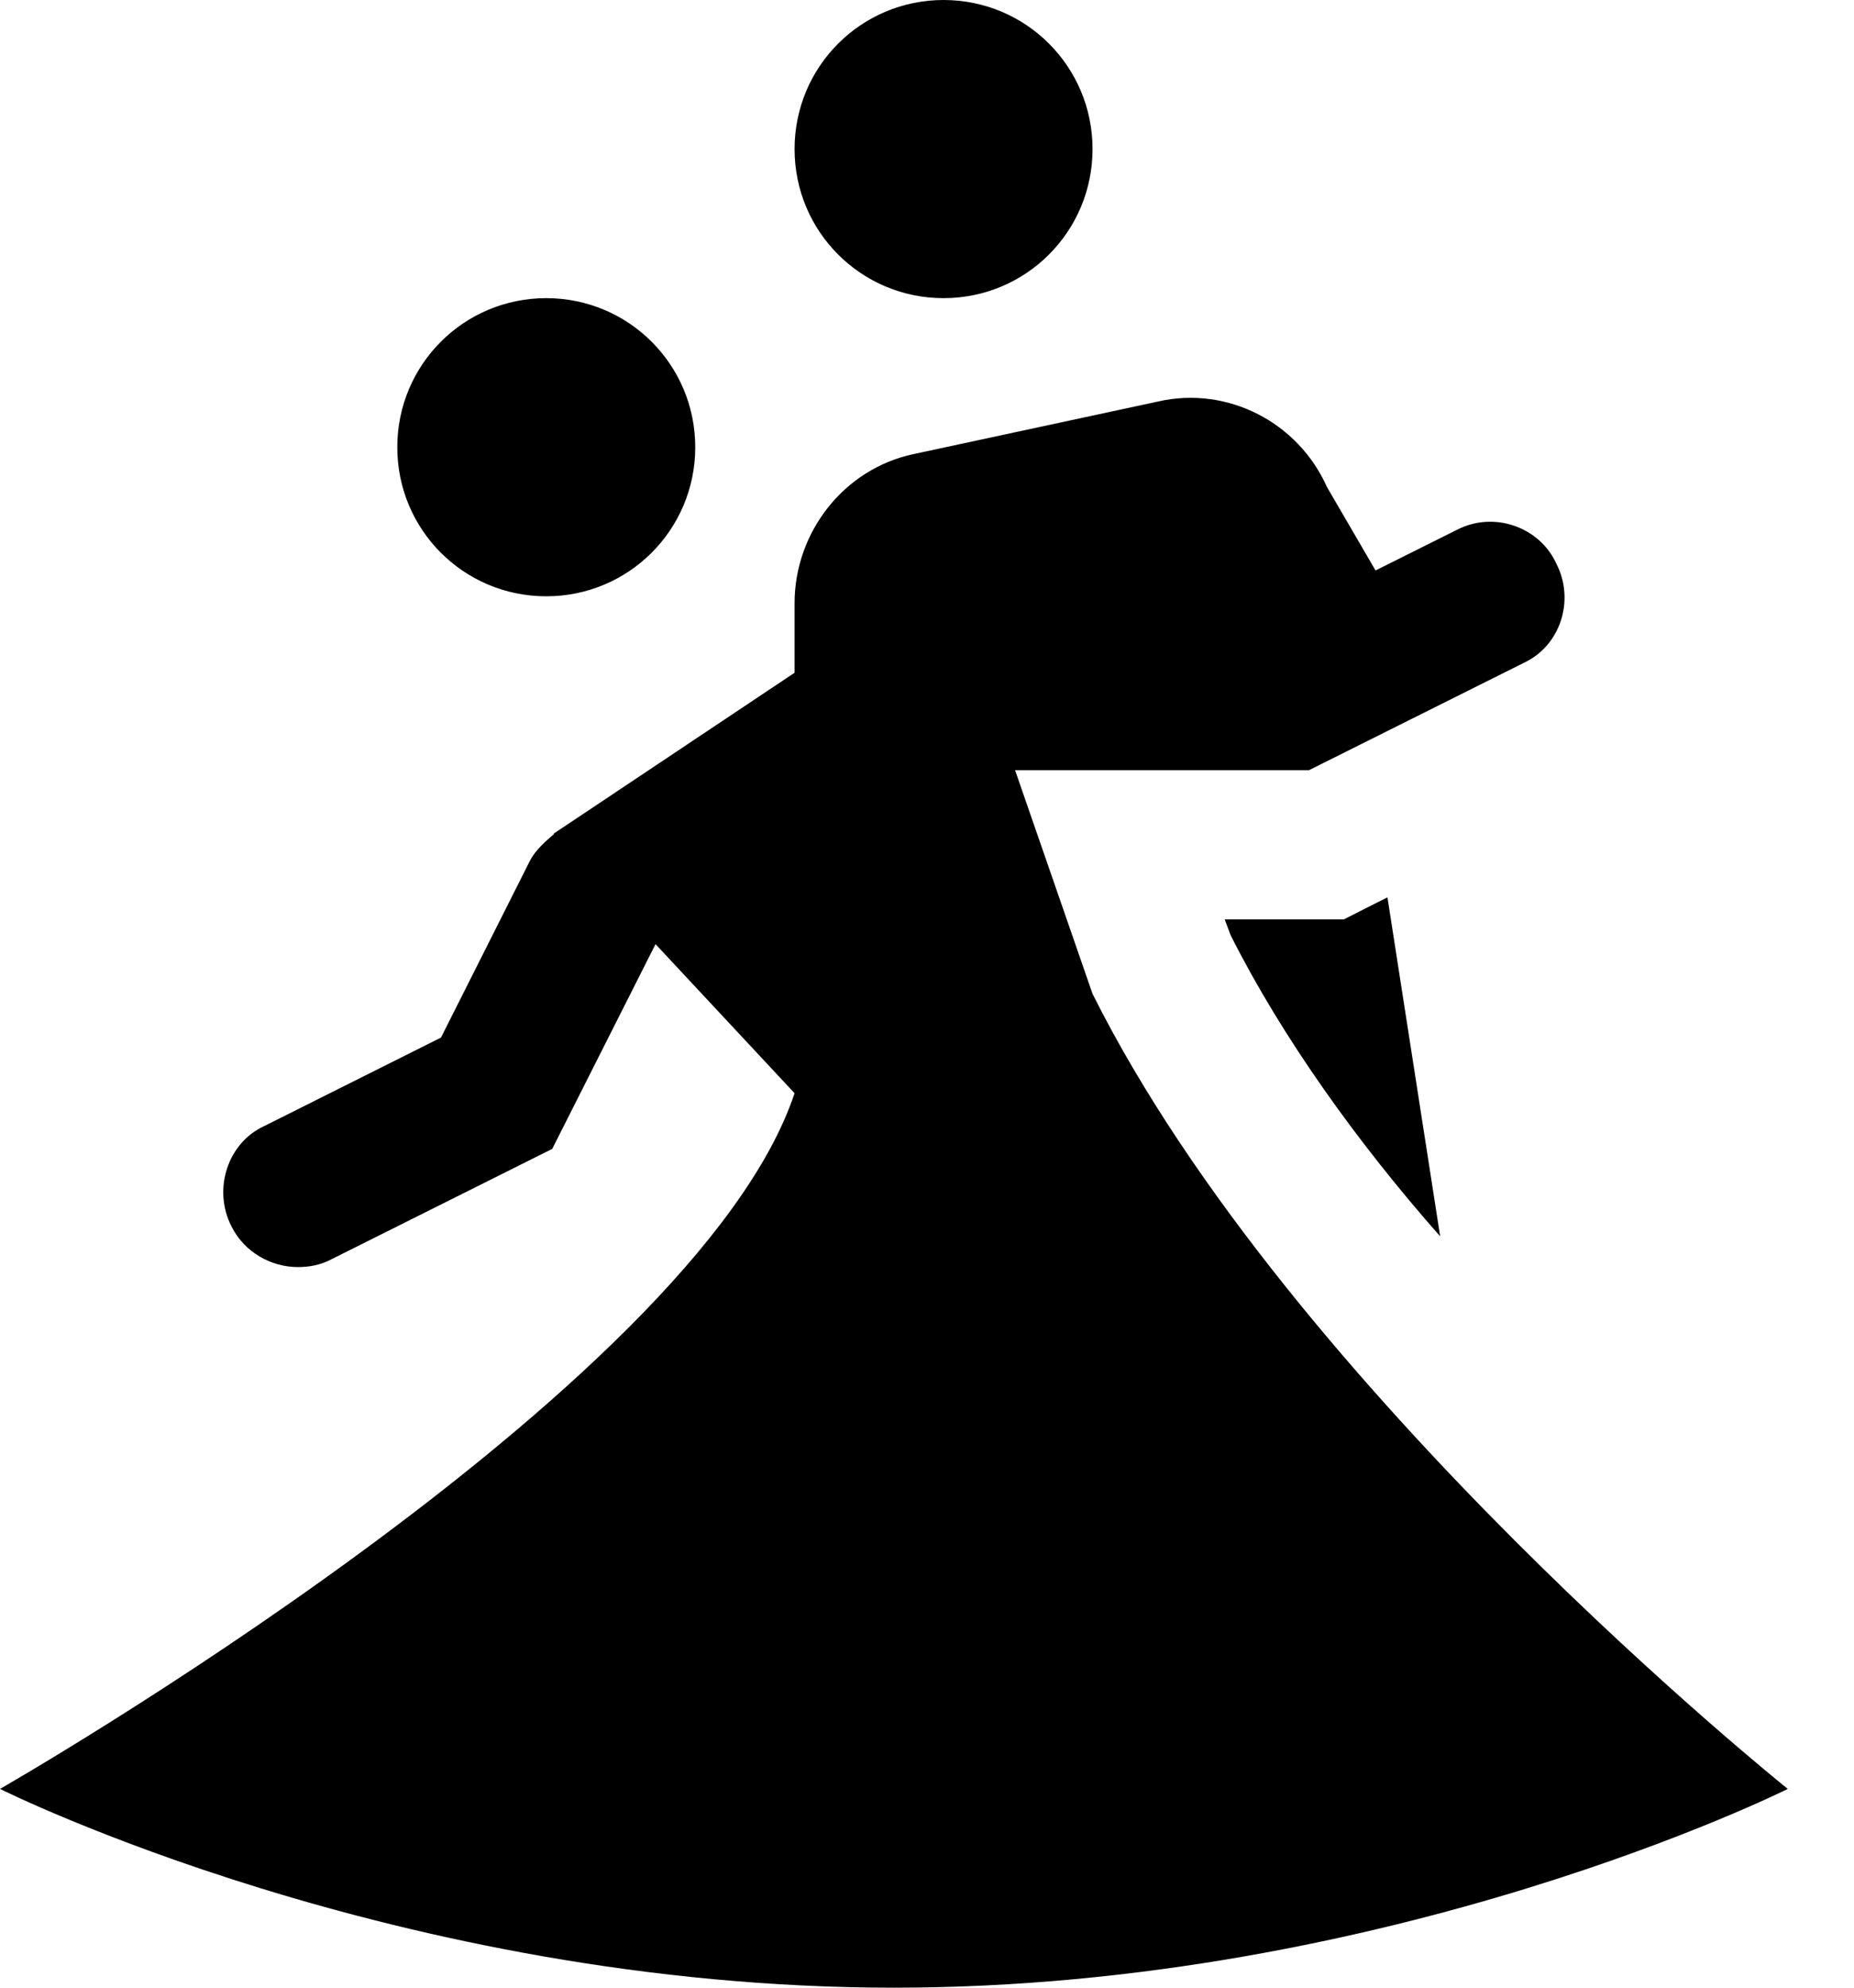 <svg xmlns="http://www.w3.org/2000/svg" width="14" height="15" viewBox="0 0 14 15" fill="#eb0573">
  <path d="M8.25 1.125C8.25 1.748 7.747 2.25 7.125 2.25C6.503 2.25 6 1.748 6 1.125C6 0.502 6.503 0 7.125 0C7.747 0 8.25 0.502 8.25 1.125ZM4.125 2.25C3.502 2.25 3 2.752 3 3.375C3 3.998 3.502 4.5 4.125 4.5C4.747 4.5 5.25 3.998 5.25 3.375C5.25 2.752 4.747 2.25 4.125 2.25ZM8.25 7.5L7.665 5.812H9.885L11.505 5.003C11.783 4.875 11.895 4.53 11.752 4.253C11.625 3.975 11.28 3.855 11.002 3.998L10.387 4.305L10.02 3.675C9.803 3.188 9.27 2.91 8.745 3.03L6.893 3.428C6.375 3.54 6 4.013 6 4.553V5.077L4.178 6.293H4.185C4.125 6.345 4.043 6.412 3.998 6.503L3.33 7.83L1.995 8.498C1.718 8.625 1.605 8.977 1.748 9.255C1.845 9.45 2.047 9.562 2.25 9.562C2.333 9.562 2.422 9.547 2.505 9.502L4.17 8.67L4.95 7.125L6 8.25C5.25 10.5 0 13.5 0 13.5C0 13.5 3 15 6.75 15C10.5 15 13.5 13.5 13.5 13.5C13.5 13.5 9.75 10.5 8.25 7.5ZM10.387 6.817L10.148 6.938H9.248L9.293 7.058C9.682 7.83 10.252 8.625 10.875 9.33L10.477 6.772L10.387 6.817Z" fill="black"/>
</svg>